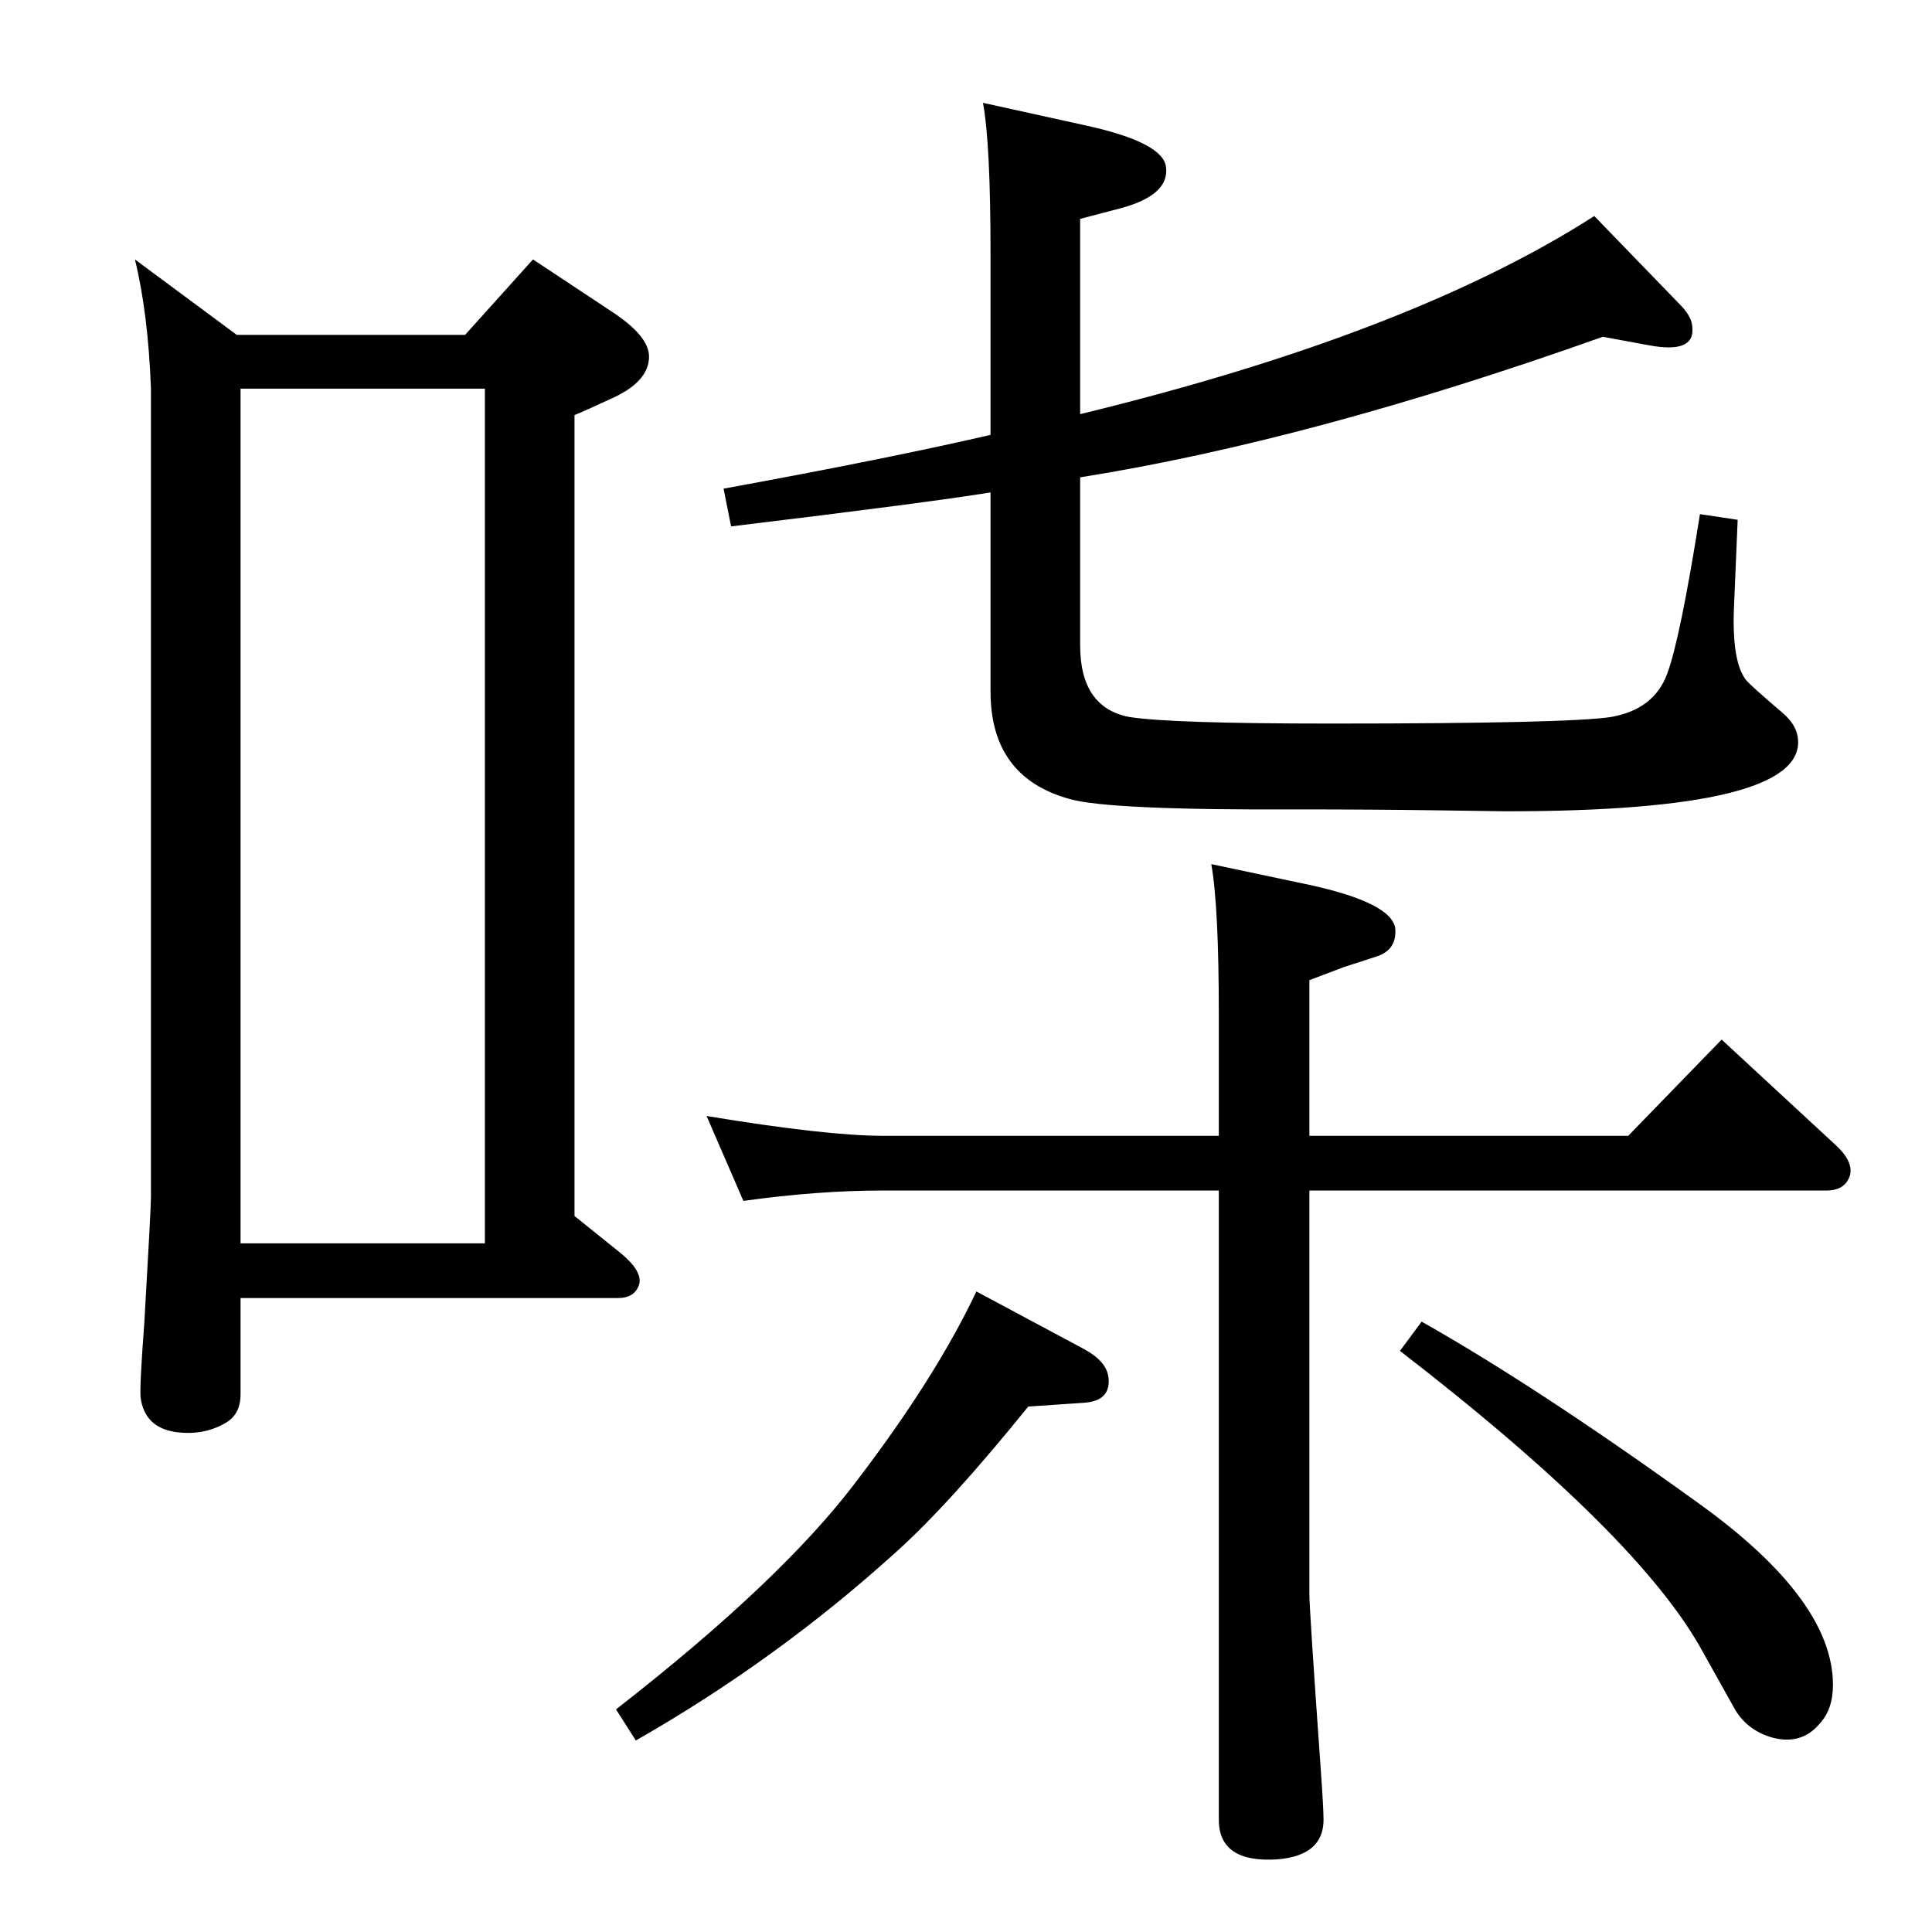 <?xml version="1.0" standalone="no"?>
<!DOCTYPE svg PUBLIC "-//W3C//DTD SVG 1.1//EN" "http://www.w3.org/Graphics/SVG/1.1/DTD/svg11.dtd" >
<svg xmlns="http://www.w3.org/2000/svg" xmlns:xlink="http://www.w3.org/1999/xlink" version="1.1" viewBox="0 0 2048 2048">
  <g transform="matrix(1 0 0 -1 0 2048)">
   <path fill="currentColor"
d="M1050 1526q-68 -11 -275 -36l-8 40q175 32 283 57v192q0 117 -8 160l109 -24q82 -18 85 -44q4 -30 -49 -44l-42 -11v-207q350 85 545 210l91 -94q13 -13 13 -25q2 -27 -46 -18l-49 9q-309 -110 -554 -149v-178q0 -66 52 -76q44 -7 213 -7q253 0 298 7q45 8 59 45t35 170
l40 -6l-4 -95q-2 -56 13 -75q5 -6 39 -35q15 -13 16 -28q6 -76 -310 -76l-70 1q-73 1 -147 1q-203 -1 -245 11q-84 23 -84 114v211zM1292 844v128q0 116 -8 160l104 -22q87 -19 91 -46q2 -23 -20 -30l-34 -11l-37 -14v-165h338l99 102l120 -111q20 -18 16 -33
q-5 -16 -25 -16h-548v-428q0 -16 12 -185q3 -42 3 -54q0 -38 -49 -42q-62 -4 -62 42v667h-356q-69 0 -148 -11l-39 90q127 -21 187 -21h356zM1507 647q124 -70 297 -195q139 -101 139 -190q0 -26 -14 -41q-19 -23 -50 -15q-28 8 -41 32l-33 59q-67 123 -321 319zM1035 679
l114 -61q24 -13 26 -30q3 -25 -26 -27l-59 -4q-84 -104 -141 -155q-126 -114 -275 -199l-21 33q176 137 255 242q84 110 127 201zM493 1693l72 80l83 -55q40 -26 40 -48q0 -27 -41 -45q-28 -13 -38 -17v-849l46 -37q28 -22 22 -37q-5 -13 -22 -13h-400v-102q0 -22 -17 -31
q-23 -13 -52 -9q-33 5 -37 37q-1 13 4 79q7 121 7 133v857q-3 80 -17 137l108 -80h242zM255 730h259v906h-259v-906z" />
  </g>

</svg>
